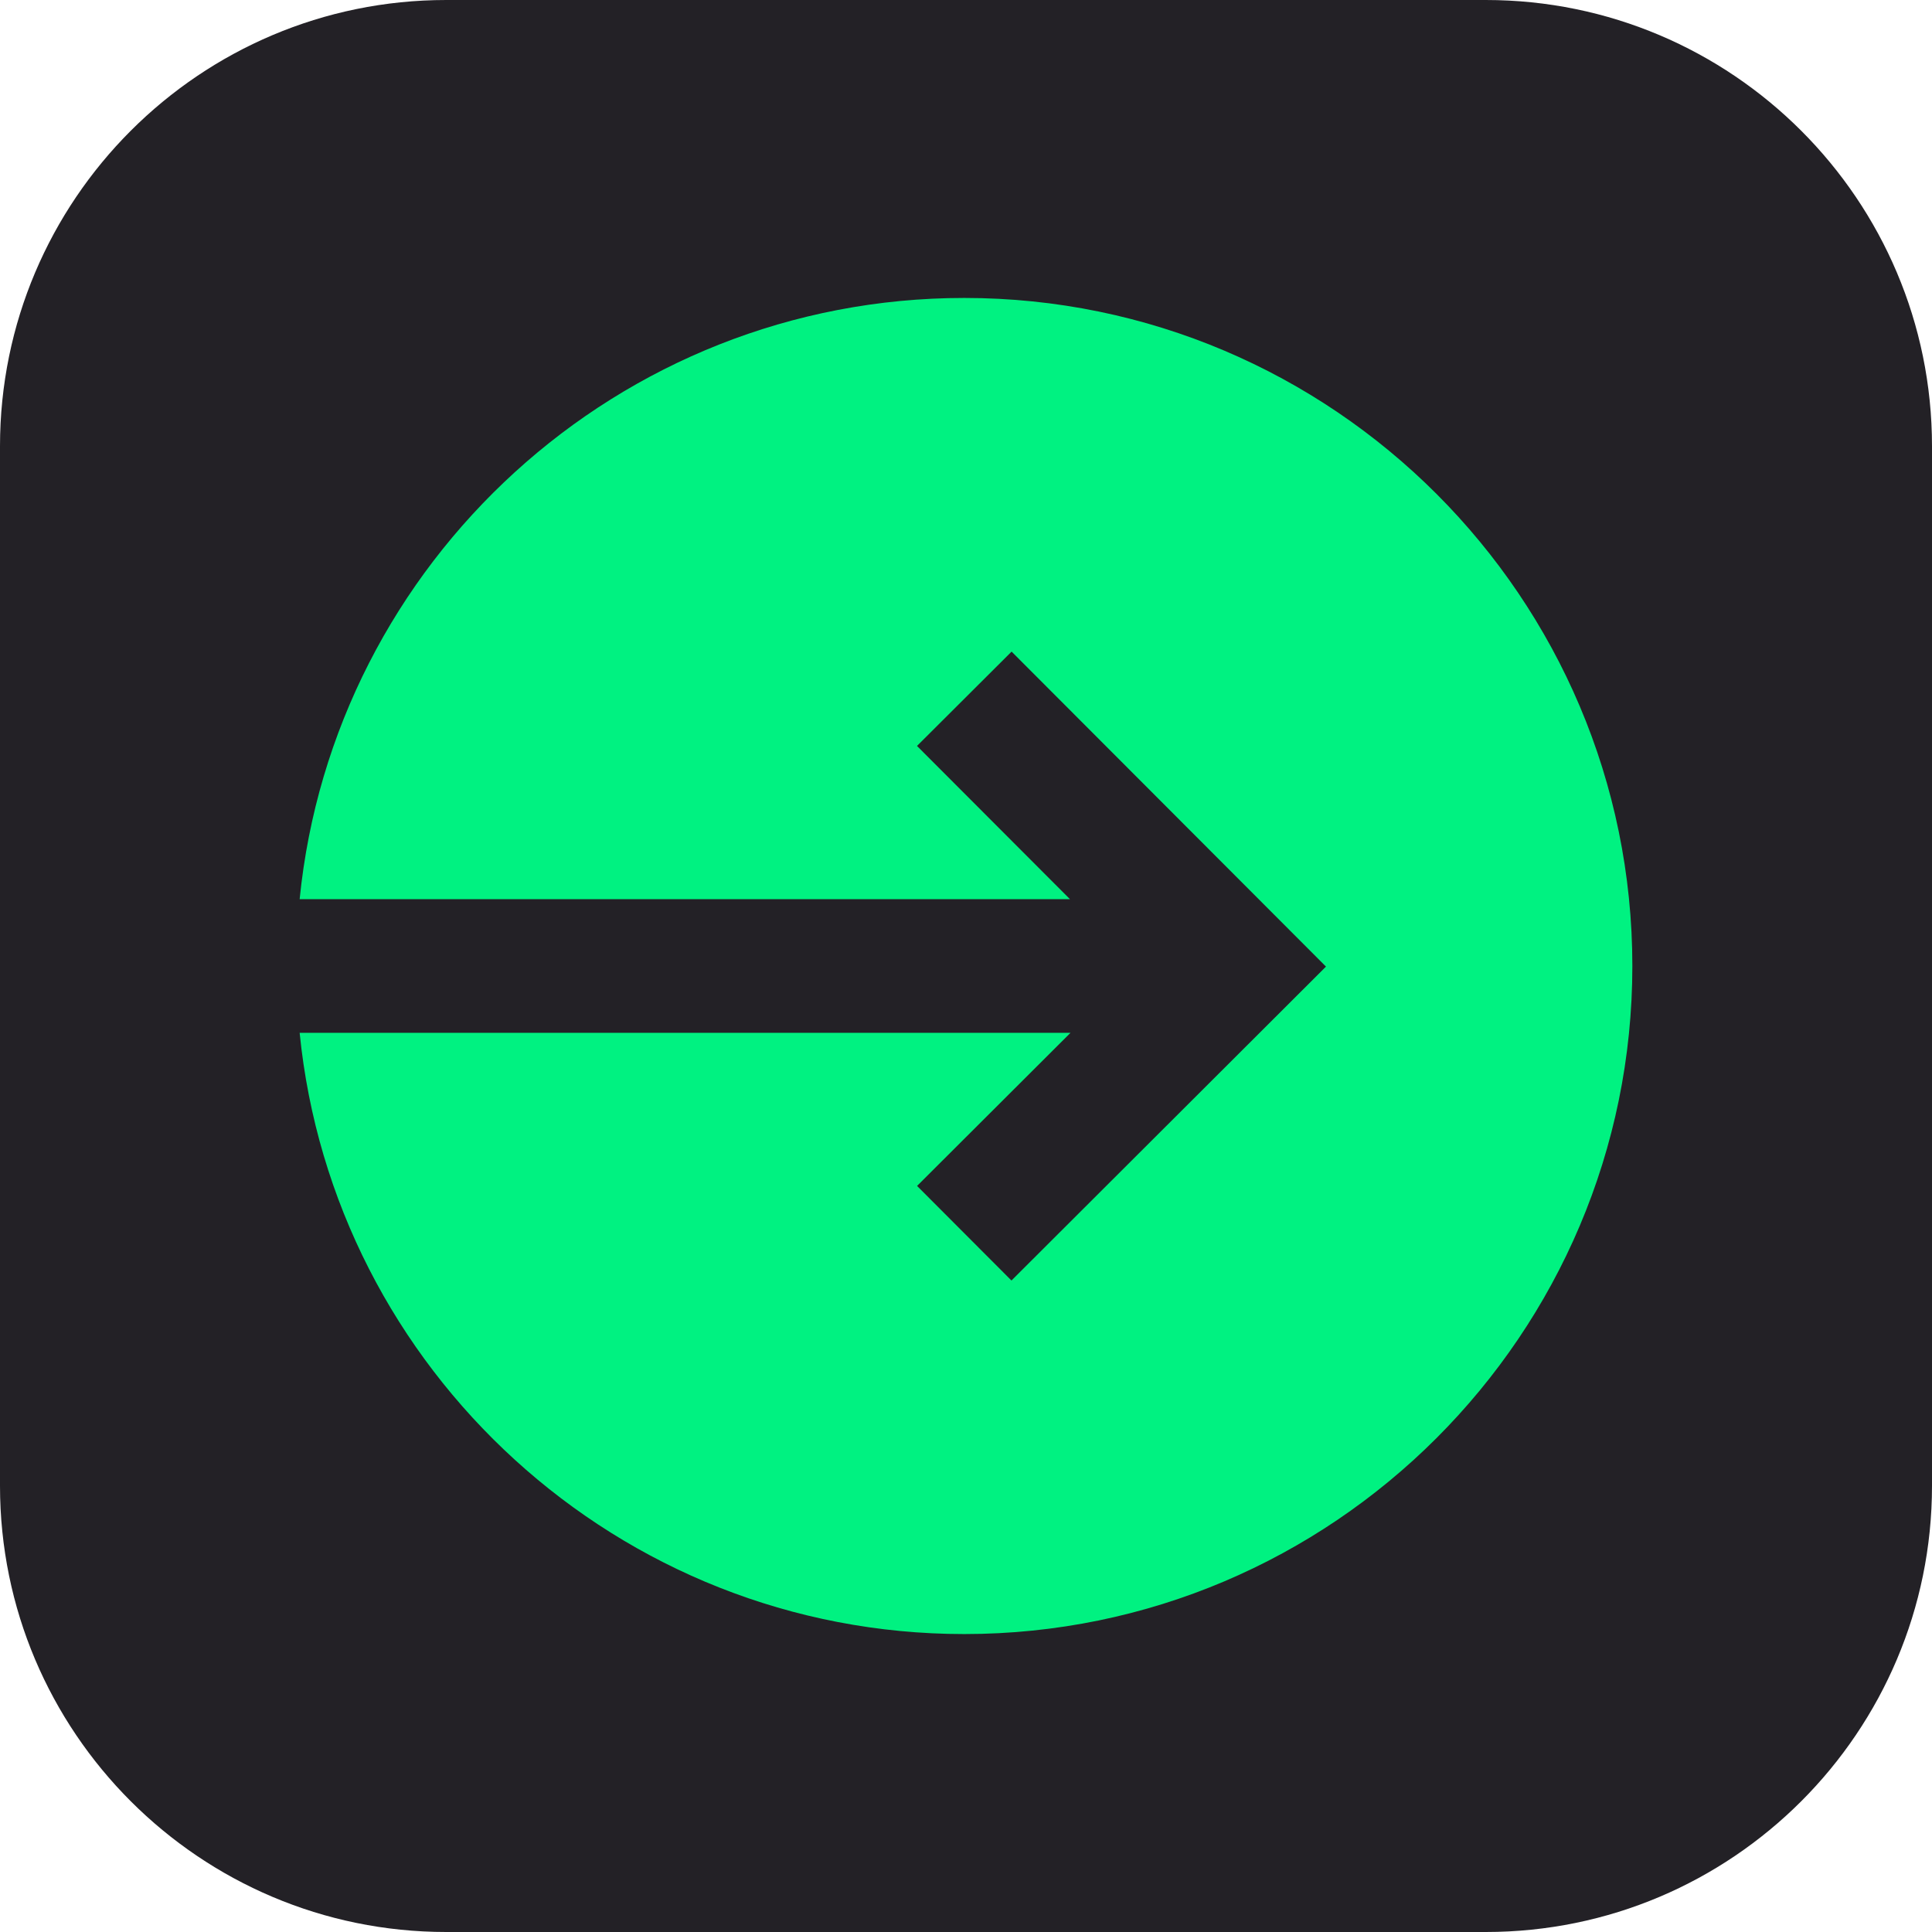 <?xml version="1.0" encoding="UTF-8" standalone="no"?><!DOCTYPE svg PUBLIC "-//W3C//DTD SVG 1.1//EN" "http://www.w3.org/Graphics/SVG/1.1/DTD/svg11.dtd"><svg width="100%" height="100%" viewBox="0 0 4000 4000" version="1.1" xmlns="http://www.w3.org/2000/svg" xmlns:xlink="http://www.w3.org/1999/xlink" xml:space="preserve" xmlns:serif="http://www.serif.com/" style="fill-rule:evenodd;clip-rule:evenodd;stroke-linejoin:round;stroke-miterlimit:2;"><path d="M4000,923.844c-0,-509.884 -413.96,-923.844 -923.844,-923.844l-2152.31,0c-509.884,0 -923.844,413.96 -923.844,923.844l0,2152.31c0,509.884 413.96,923.844 923.844,923.844l2152.31,-0c509.884,-0 923.844,-413.96 923.844,-923.844l-0,-2152.31Z" style="fill:#232126;"/><path d="M2215.29,1861.69l-316.739,-317.292l195.852,-195.3l650.906,652.151l-651.182,649.937l-195.438,-195.852l317.707,-317.016l-1596.01,-0c69.572,697.794 660.035,1244.83 1376.09,1244.83c762.663,-0 1383.14,-620.615 1383.14,-1383.14c-0,-762.525 -620.477,-1383.14 -1383.14,-1383.14c-716.051,0 -1306.51,546.894 -1376.09,1244.83l1594.9,0Z" style="fill:#00f281;fill-rule:nonzero;"/></svg>